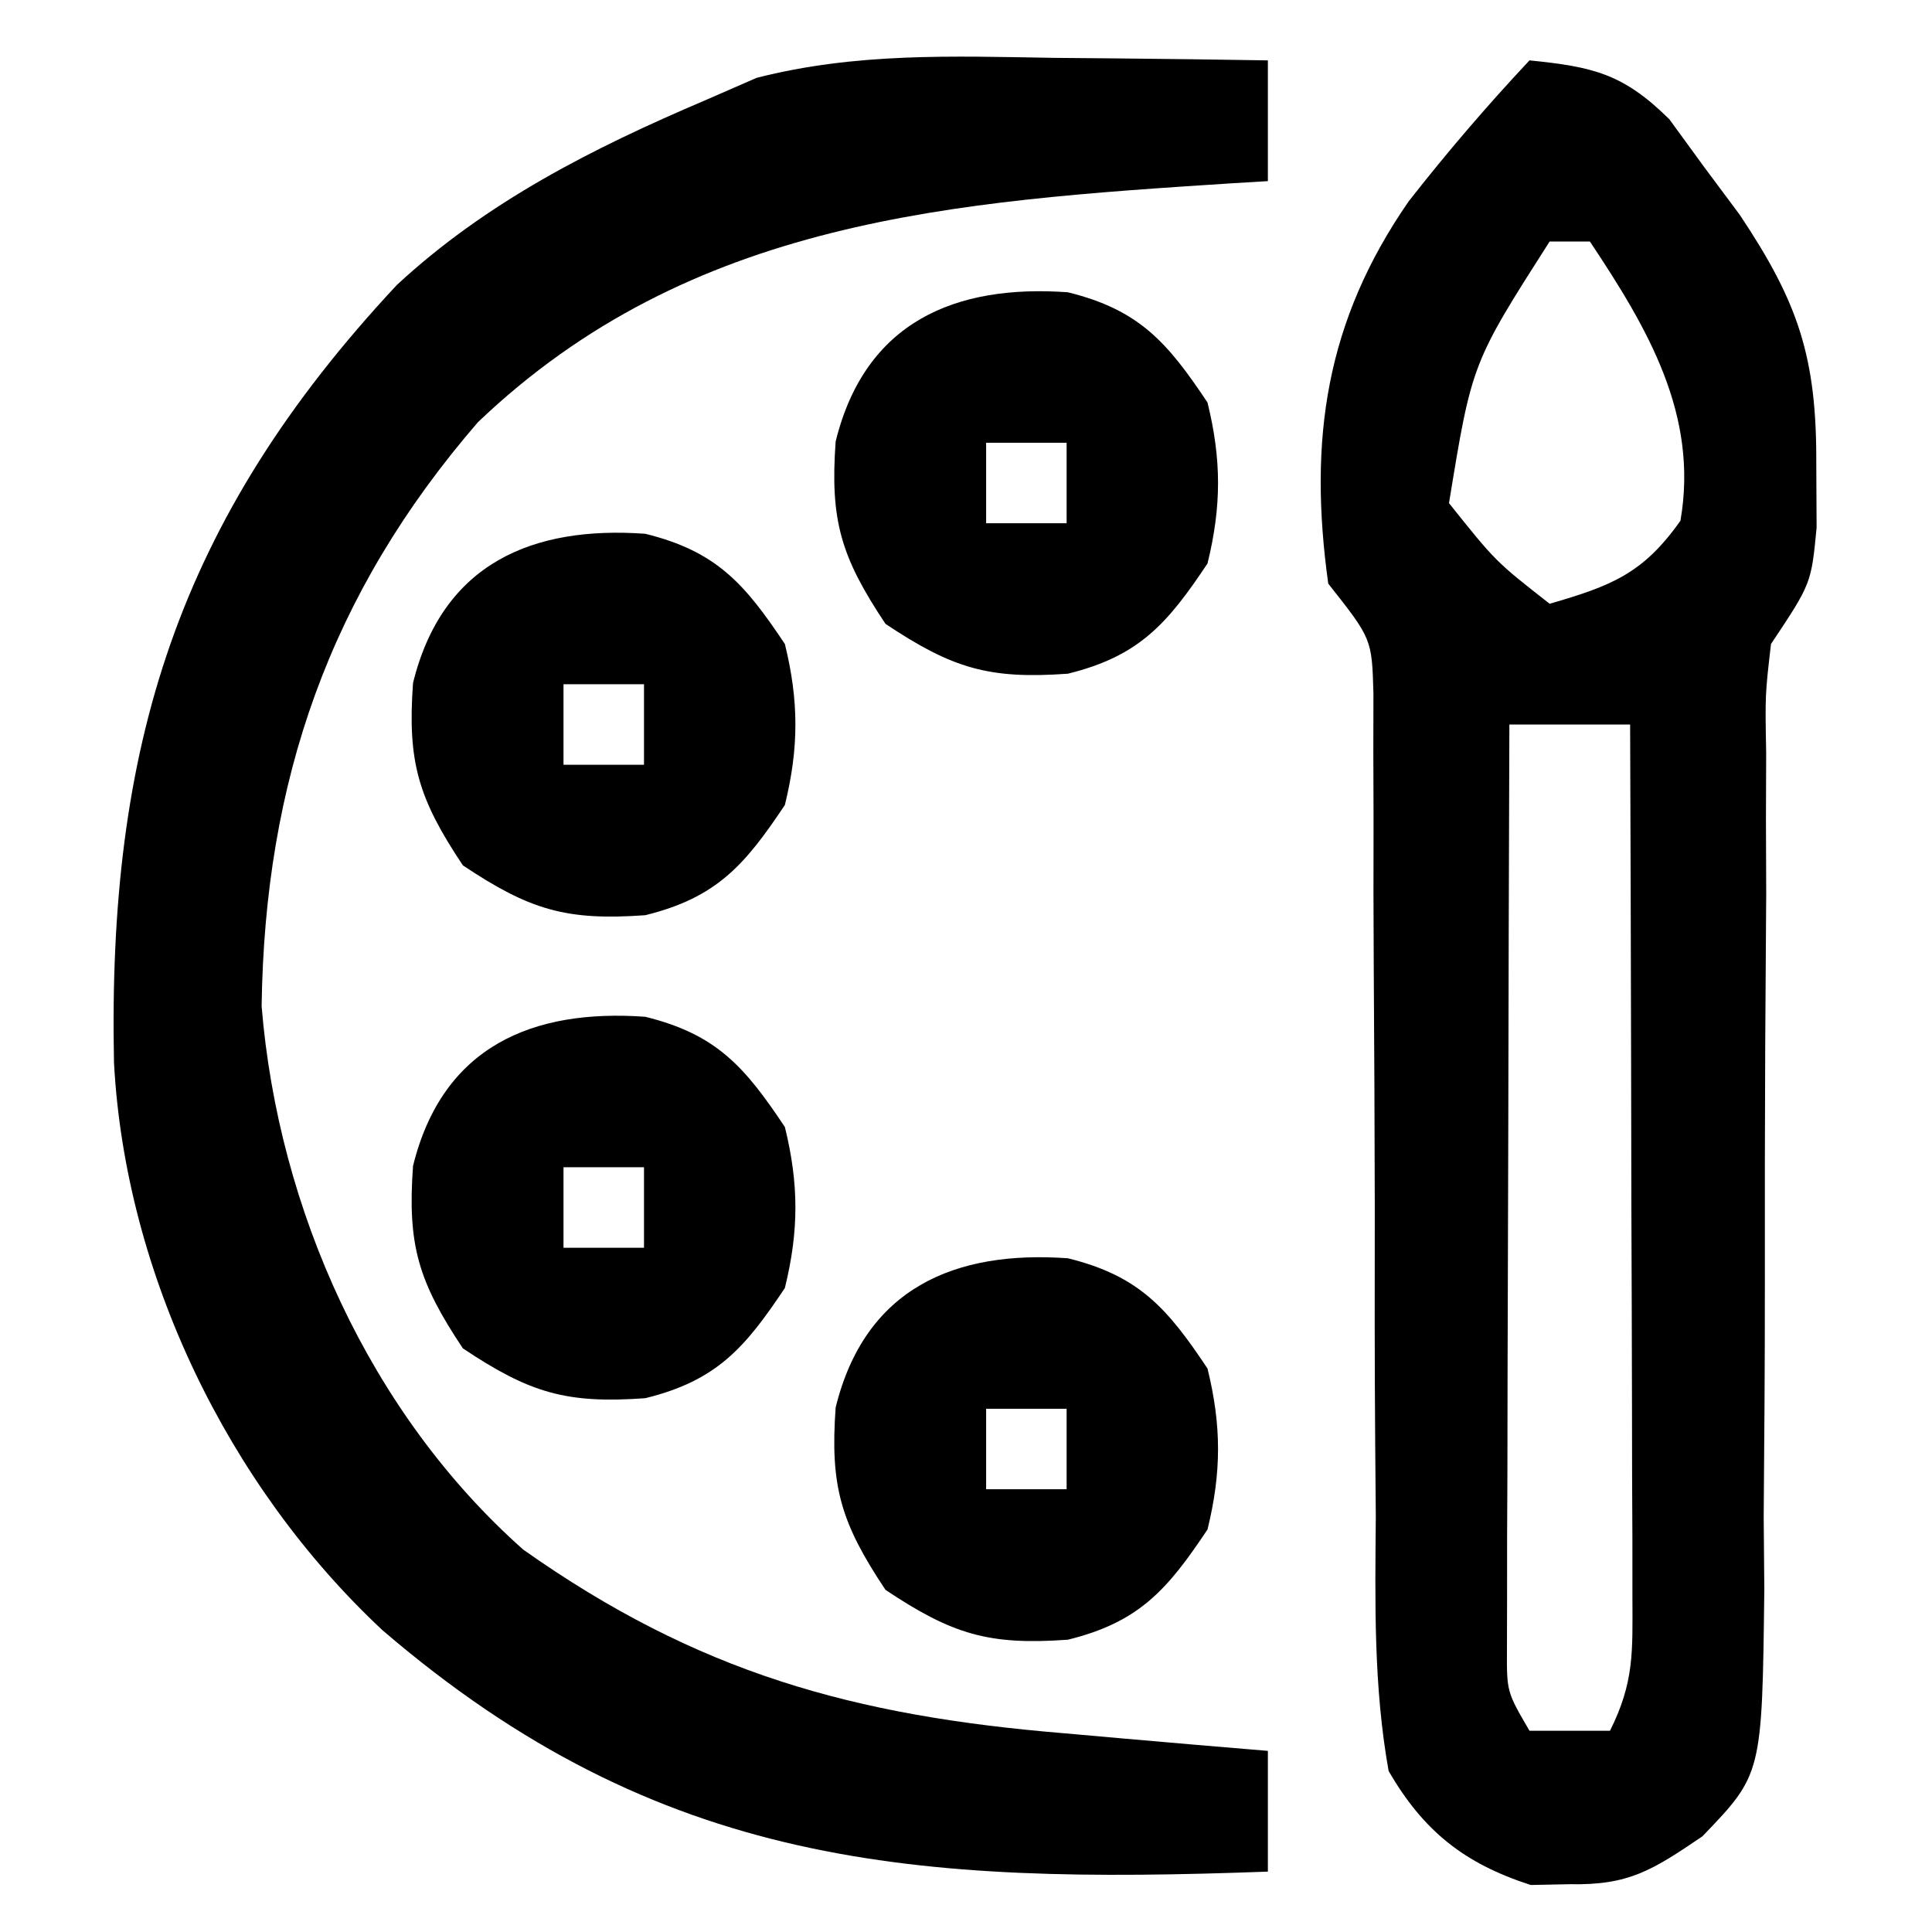 <?xml version="1.0" encoding="UTF-8"?>
<svg version="1.1" xmlns="http://www.w3.org/2000/svg" width="96" height="96">
<path d="M0 0 C3.164 0.321 4.653 0.657 6.949 2.926 C7.523 3.713 8.096 4.501 8.688 5.312 C9.269 6.092 9.85 6.872 10.449 7.676 C13.357 12.033 14.276 14.744 14.25 20.062 C14.255 21.105 14.26 22.148 14.266 23.223 C14 26 14 26 12 29 C11.706 31.531 11.706 31.531 11.76 34.402 C11.755 36.059 11.755 36.059 11.749 37.75 C11.753 38.943 11.757 40.137 11.762 41.367 C11.746 43.887 11.73 46.406 11.713 48.926 C11.696 52.905 11.688 56.883 11.695 60.862 C11.697 64.697 11.669 68.532 11.637 72.367 C11.647 73.557 11.657 74.747 11.668 75.972 C11.559 85.163 11.559 85.163 8.589 88.248 C6.107 89.928 4.949 90.684 2 90.625 C1.041 90.644 1.041 90.644 0.062 90.664 C-3.255 89.596 -5.278 87.972 -7 85 C-7.751 80.796 -7.673 76.628 -7.637 72.367 C-7.647 71.138 -7.657 69.91 -7.668 68.644 C-7.698 64.72 -7.694 60.798 -7.688 56.875 C-7.696 52.945 -7.712 49.015 -7.739 45.085 C-7.754 42.64 -7.758 40.195 -7.749 37.75 C-7.753 36.645 -7.757 35.54 -7.76 34.402 C-7.758 32.942 -7.758 32.942 -7.755 31.453 C-7.832 28.744 -7.832 28.744 -10 26 C-10.995 18.836 -10.126 12.951 -6 7 C-4.097 4.568 -2.111 2.252 0 0 Z M1 9 C-2.866 15.052 -2.866 15.052 -4 22 C-1.687 24.897 -1.687 24.897 1 27 C4.056 26.115 5.64 25.51 7.5 22.875 C8.415 17.616 5.868 13.302 3 9 C2.34 9 1.68 9 1 9 Z M-1 33 C-1.025 39.799 -1.043 46.599 -1.055 53.398 C-1.06 55.712 -1.067 58.027 -1.075 60.341 C-1.088 63.662 -1.093 66.984 -1.098 70.305 C-1.103 71.344 -1.108 72.384 -1.113 73.455 C-1.113 74.416 -1.113 75.377 -1.114 76.367 C-1.116 77.215 -1.118 78.063 -1.12 78.937 C-1.132 81.064 -1.132 81.064 0 83 C1.32 83 2.64 83 4 83 C5.209 80.582 5.121 79.067 5.114 76.367 C5.113 75.406 5.113 74.445 5.113 73.455 C5.108 72.415 5.103 71.376 5.098 70.305 C5.096 68.711 5.096 68.711 5.093 67.085 C5.088 63.681 5.075 60.278 5.062 56.875 C5.057 54.572 5.053 52.268 5.049 49.965 C5.038 44.31 5.021 38.655 5 33 C3.02 33 1.04 33 -1 33 Z " fill="#000000" transform="translate(76,3)"/>
<path d="M0 0 C1.533 0.014 1.533 0.014 3.098 0.027 C5.607 0.051 8.116 0.084 10.625 0.125 C10.625 2.105 10.625 4.085 10.625 6.125 C9.765 6.177 9.765 6.177 8.888 6.229 C-5.004 7.128 -18.039 8 -28.625 18.102 C-36.006 26.635 -39.222 35.941 -39.375 47.125 C-38.551 57.212 -34.009 67.352 -26.375 74.125 C-17.703 80.25 -9.955 82.386 0.5 83.25 C1.962 83.38 1.962 83.38 3.453 83.512 C5.843 83.723 8.234 83.927 10.625 84.125 C10.625 86.105 10.625 88.085 10.625 90.125 C-6.844 90.763 -19.565 89.985 -33.375 78.125 C-41.045 70.958 -46.147 60.427 -46.711 49.926 C-47.03 34.253 -43.593 22.991 -32.652 11.281 C-28.199 7.155 -22.929 4.494 -17.375 2.125 C-16.518 1.751 -15.661 1.377 -14.777 0.992 C-9.842 -0.266 -5.069 -0.085 0 0 Z " fill="#000000" transform="translate(52.375,2.875)"/>
<path d="M0 0 C3.552 0.874 4.948 2.493 6.938 5.477 C7.636 8.316 7.636 10.637 6.938 13.477 C4.948 16.46 3.552 18.079 0 18.953 C-3.923 19.235 -5.734 18.696 -9.062 16.477 C-11.282 13.148 -11.821 11.337 -11.539 7.414 C-10.075 1.463 -5.591 -0.402 0 0 Z M-4.062 7.477 C-4.062 8.797 -4.062 10.117 -4.062 11.477 C-2.743 11.477 -1.423 11.477 -0.062 11.477 C-0.062 10.157 -0.062 8.837 -0.062 7.477 C-1.383 7.477 -2.703 7.477 -4.062 7.477 Z " fill="#000000" transform="translate(53.062,62.523)"/>
<path d="M0 0 C3.552 0.874 4.948 2.493 6.938 5.477 C7.636 8.316 7.636 10.637 6.938 13.477 C4.948 16.46 3.552 18.079 0 18.953 C-3.923 19.235 -5.734 18.696 -9.062 16.477 C-11.282 13.148 -11.821 11.337 -11.539 7.414 C-10.075 1.463 -5.591 -0.402 0 0 Z M-4.062 7.477 C-4.062 8.797 -4.062 10.117 -4.062 11.477 C-2.743 11.477 -1.423 11.477 -0.062 11.477 C-0.062 10.157 -0.062 8.837 -0.062 7.477 C-1.383 7.477 -2.703 7.477 -4.062 7.477 Z " fill="#000000" transform="translate(32.062,50.523)"/>
<path d="M0 0 C3.552 0.874 4.948 2.493 6.938 5.477 C7.636 8.316 7.636 10.637 6.938 13.477 C4.948 16.46 3.552 18.079 0 18.953 C-3.923 19.235 -5.734 18.696 -9.062 16.477 C-11.282 13.148 -11.821 11.337 -11.539 7.414 C-10.075 1.463 -5.591 -0.402 0 0 Z M-4.062 7.477 C-4.062 8.797 -4.062 10.117 -4.062 11.477 C-2.743 11.477 -1.423 11.477 -0.062 11.477 C-0.062 10.157 -0.062 8.837 -0.062 7.477 C-1.383 7.477 -2.703 7.477 -4.062 7.477 Z " fill="#000000" transform="translate(32.062,26.523)"/>
<path d="M0 0 C3.552 0.874 4.948 2.493 6.938 5.477 C7.636 8.316 7.636 10.637 6.938 13.477 C4.948 16.46 3.552 18.079 0 18.953 C-3.923 19.235 -5.734 18.696 -9.062 16.477 C-11.282 13.148 -11.821 11.337 -11.539 7.414 C-10.075 1.463 -5.591 -0.402 0 0 Z M-4.062 7.477 C-4.062 8.797 -4.062 10.117 -4.062 11.477 C-2.743 11.477 -1.423 11.477 -0.062 11.477 C-0.062 10.157 -0.062 8.837 -0.062 7.477 C-1.383 7.477 -2.703 7.477 -4.062 7.477 Z " fill="#000000" transform="translate(53.062,14.523)"/>
</svg>
